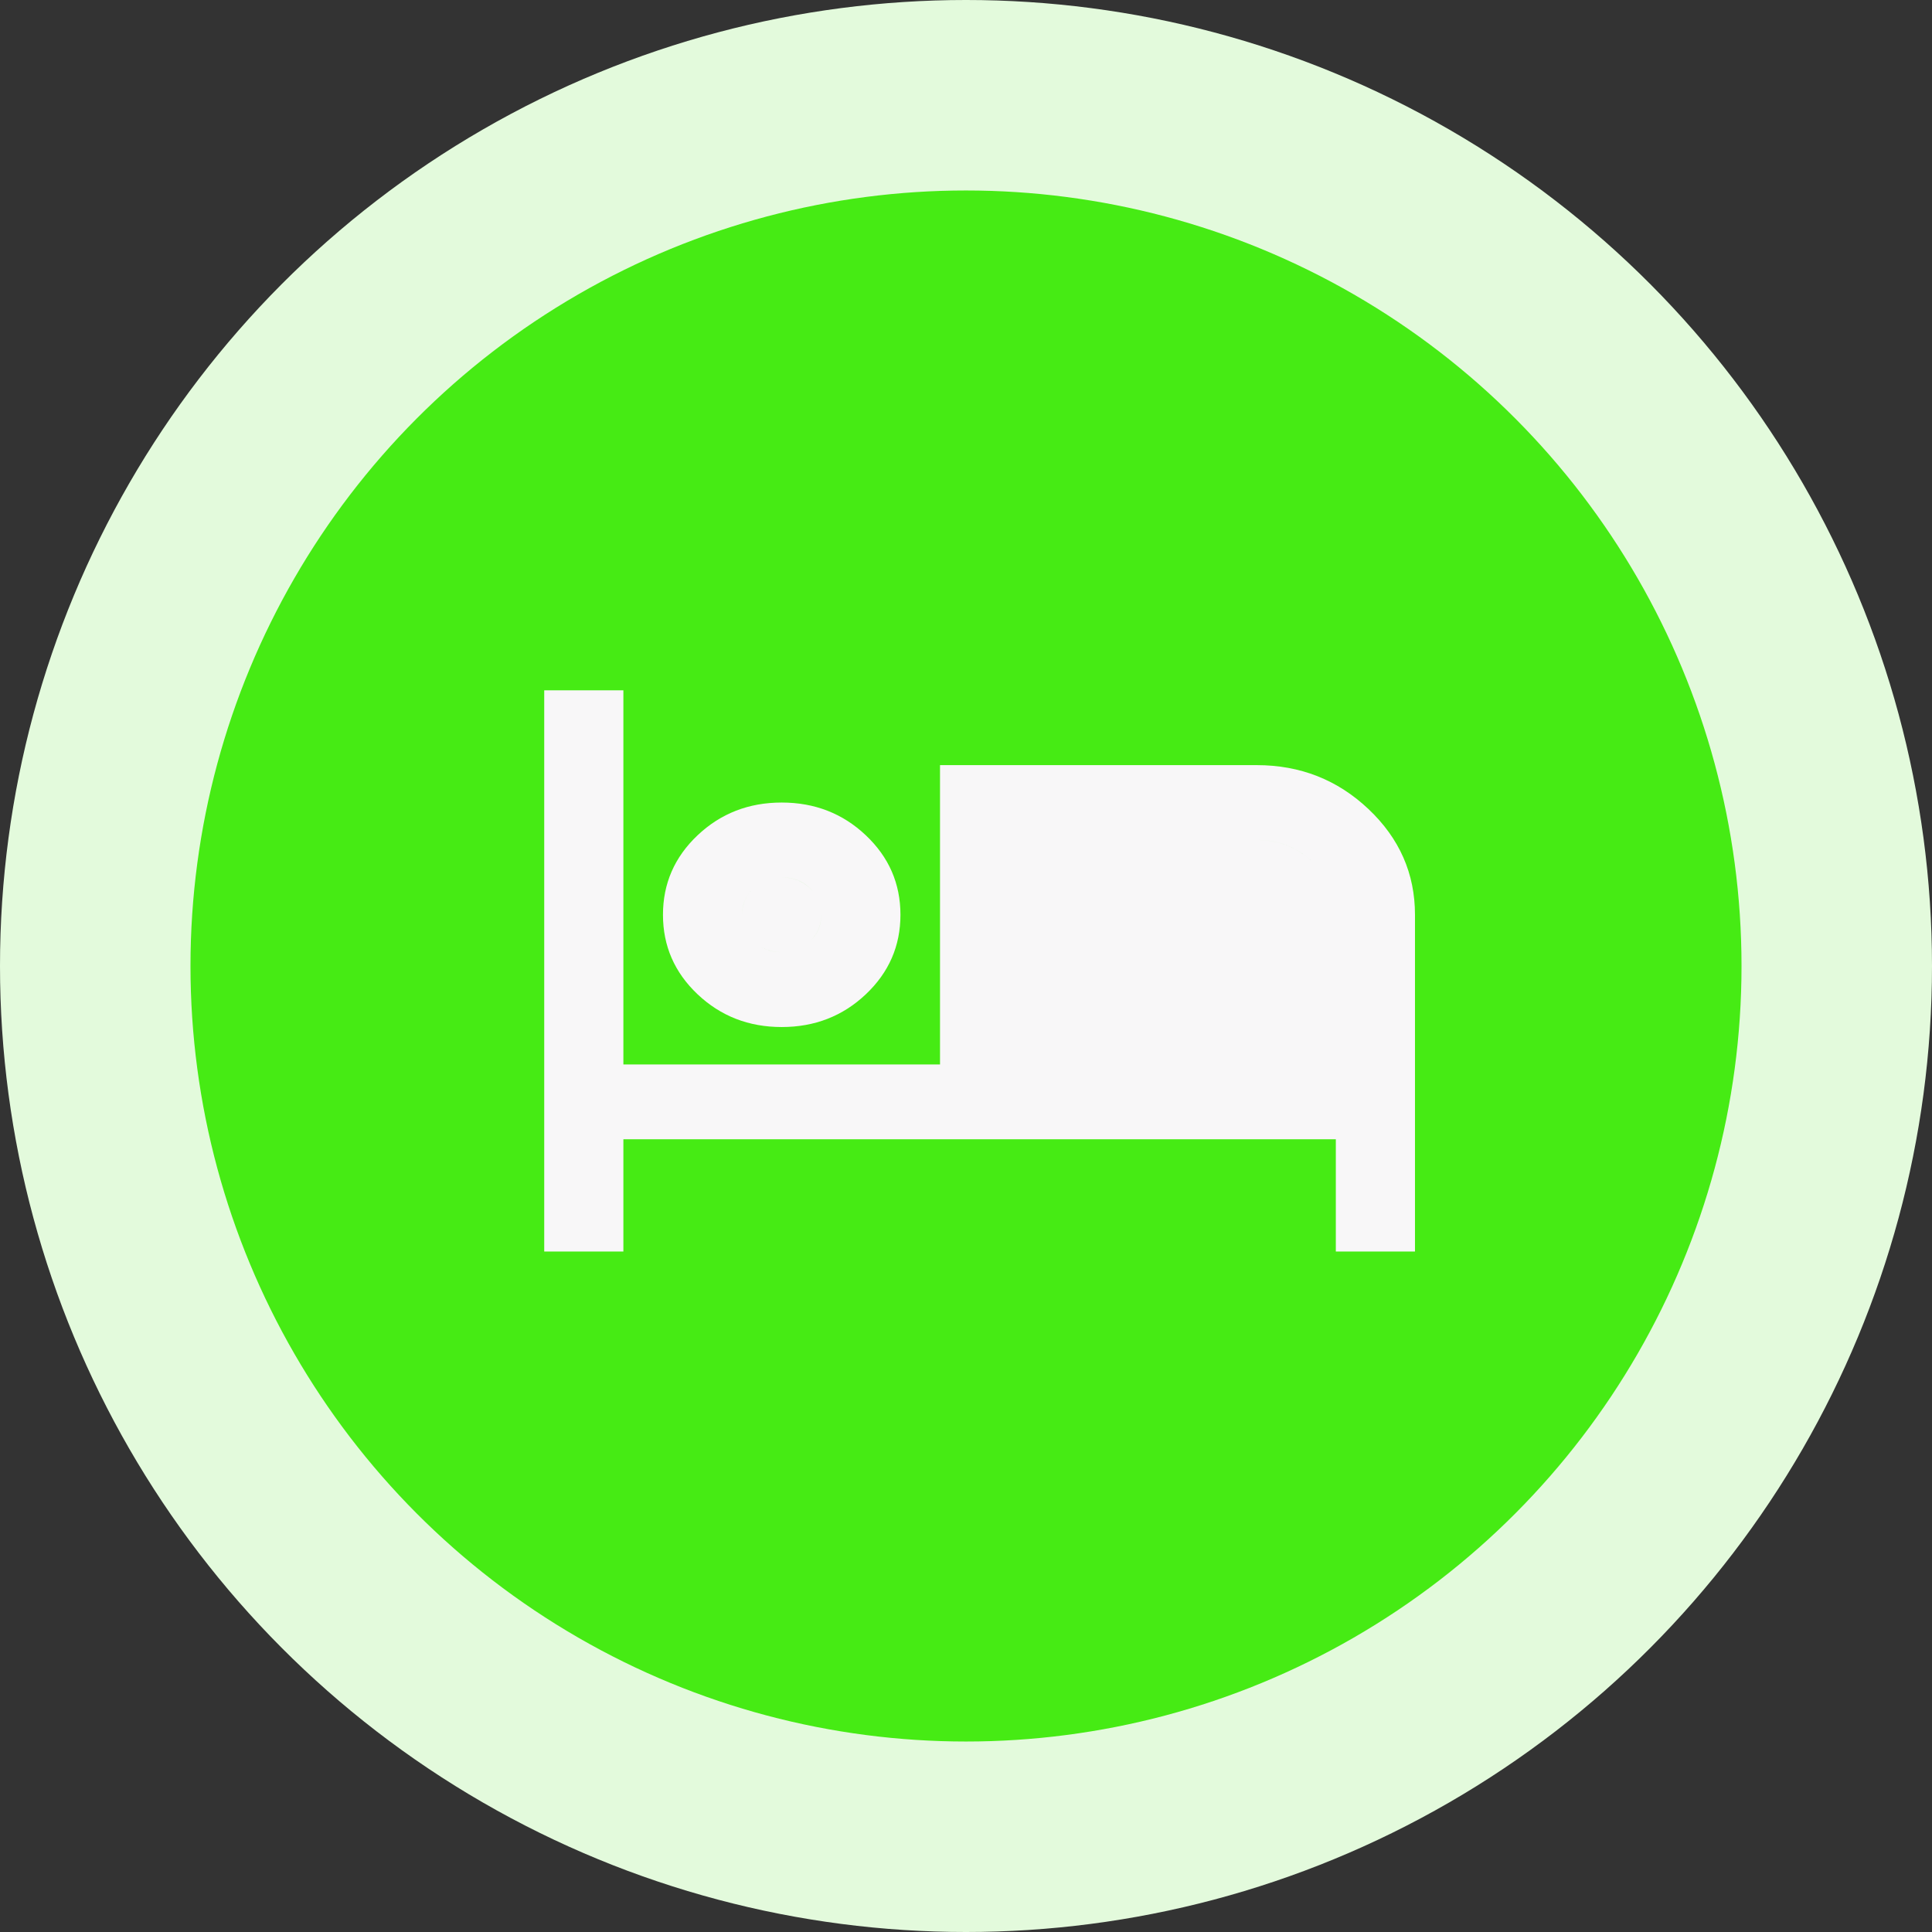 <svg width="71" height="71" viewBox="0 0 71 71" fill="none" xmlns="http://www.w3.org/2000/svg">
<rect x="0" y="0" width="71" height="71" fill="#333333" stroke="none"/>
<circle cx="35.5" cy="35.5" r="35.5" fill="#E3FADC"/>
<circle cx="35.5" cy="35.5" r="28.5" fill="#46EB14"/>
<path d="M20 45.993V25.368H22.909V39.118H34.545V28.118H46.182C47.782 28.118 49.151 28.656 50.291 29.733C51.43 30.81 52 32.105 52 33.618V45.993H49.091V41.868H22.909V45.993H20ZM28.727 37.743C27.515 37.743 26.485 37.342 25.636 36.54C24.788 35.737 24.364 34.764 24.364 33.618C24.364 32.472 24.788 31.498 25.636 30.696C26.485 29.894 27.515 29.493 28.727 29.493C29.939 29.493 30.97 29.894 31.818 30.696C32.667 31.498 33.091 32.472 33.091 33.618C33.091 34.764 32.667 35.737 31.818 36.54C30.97 37.342 29.939 37.743 28.727 37.743ZM37.455 39.118H49.091V33.618C49.091 32.861 48.806 32.214 48.236 31.675C47.666 31.136 46.981 30.867 46.182 30.868H37.455V39.118ZM28.727 34.993C29.139 34.993 29.485 34.861 29.764 34.597C30.044 34.333 30.183 34.006 30.182 33.618C30.182 33.228 30.042 32.901 29.763 32.637C29.484 32.373 29.138 32.242 28.727 32.243C28.315 32.243 27.97 32.375 27.69 32.639C27.411 32.903 27.272 33.229 27.273 33.618C27.273 34.007 27.412 34.334 27.692 34.598C27.971 34.862 28.316 34.994 28.727 34.993ZM28.727 34.993C28.315 34.993 27.97 34.861 27.69 34.597C27.411 34.333 27.272 34.006 27.273 33.618C27.273 33.228 27.412 32.901 27.692 32.637C27.971 32.373 28.316 32.242 28.727 32.243C29.139 32.243 29.485 32.375 29.764 32.639C30.044 32.903 30.183 33.229 30.182 33.618C30.182 34.007 30.042 34.334 29.763 34.598C29.484 34.862 29.138 34.994 28.727 34.993ZM37.455 30.868H46.182C46.982 30.868 47.667 31.137 48.237 31.676C48.807 32.215 49.092 32.862 49.091 33.618V39.118H37.455V30.868Z" fill="#F8F7F8"/>
</svg>
